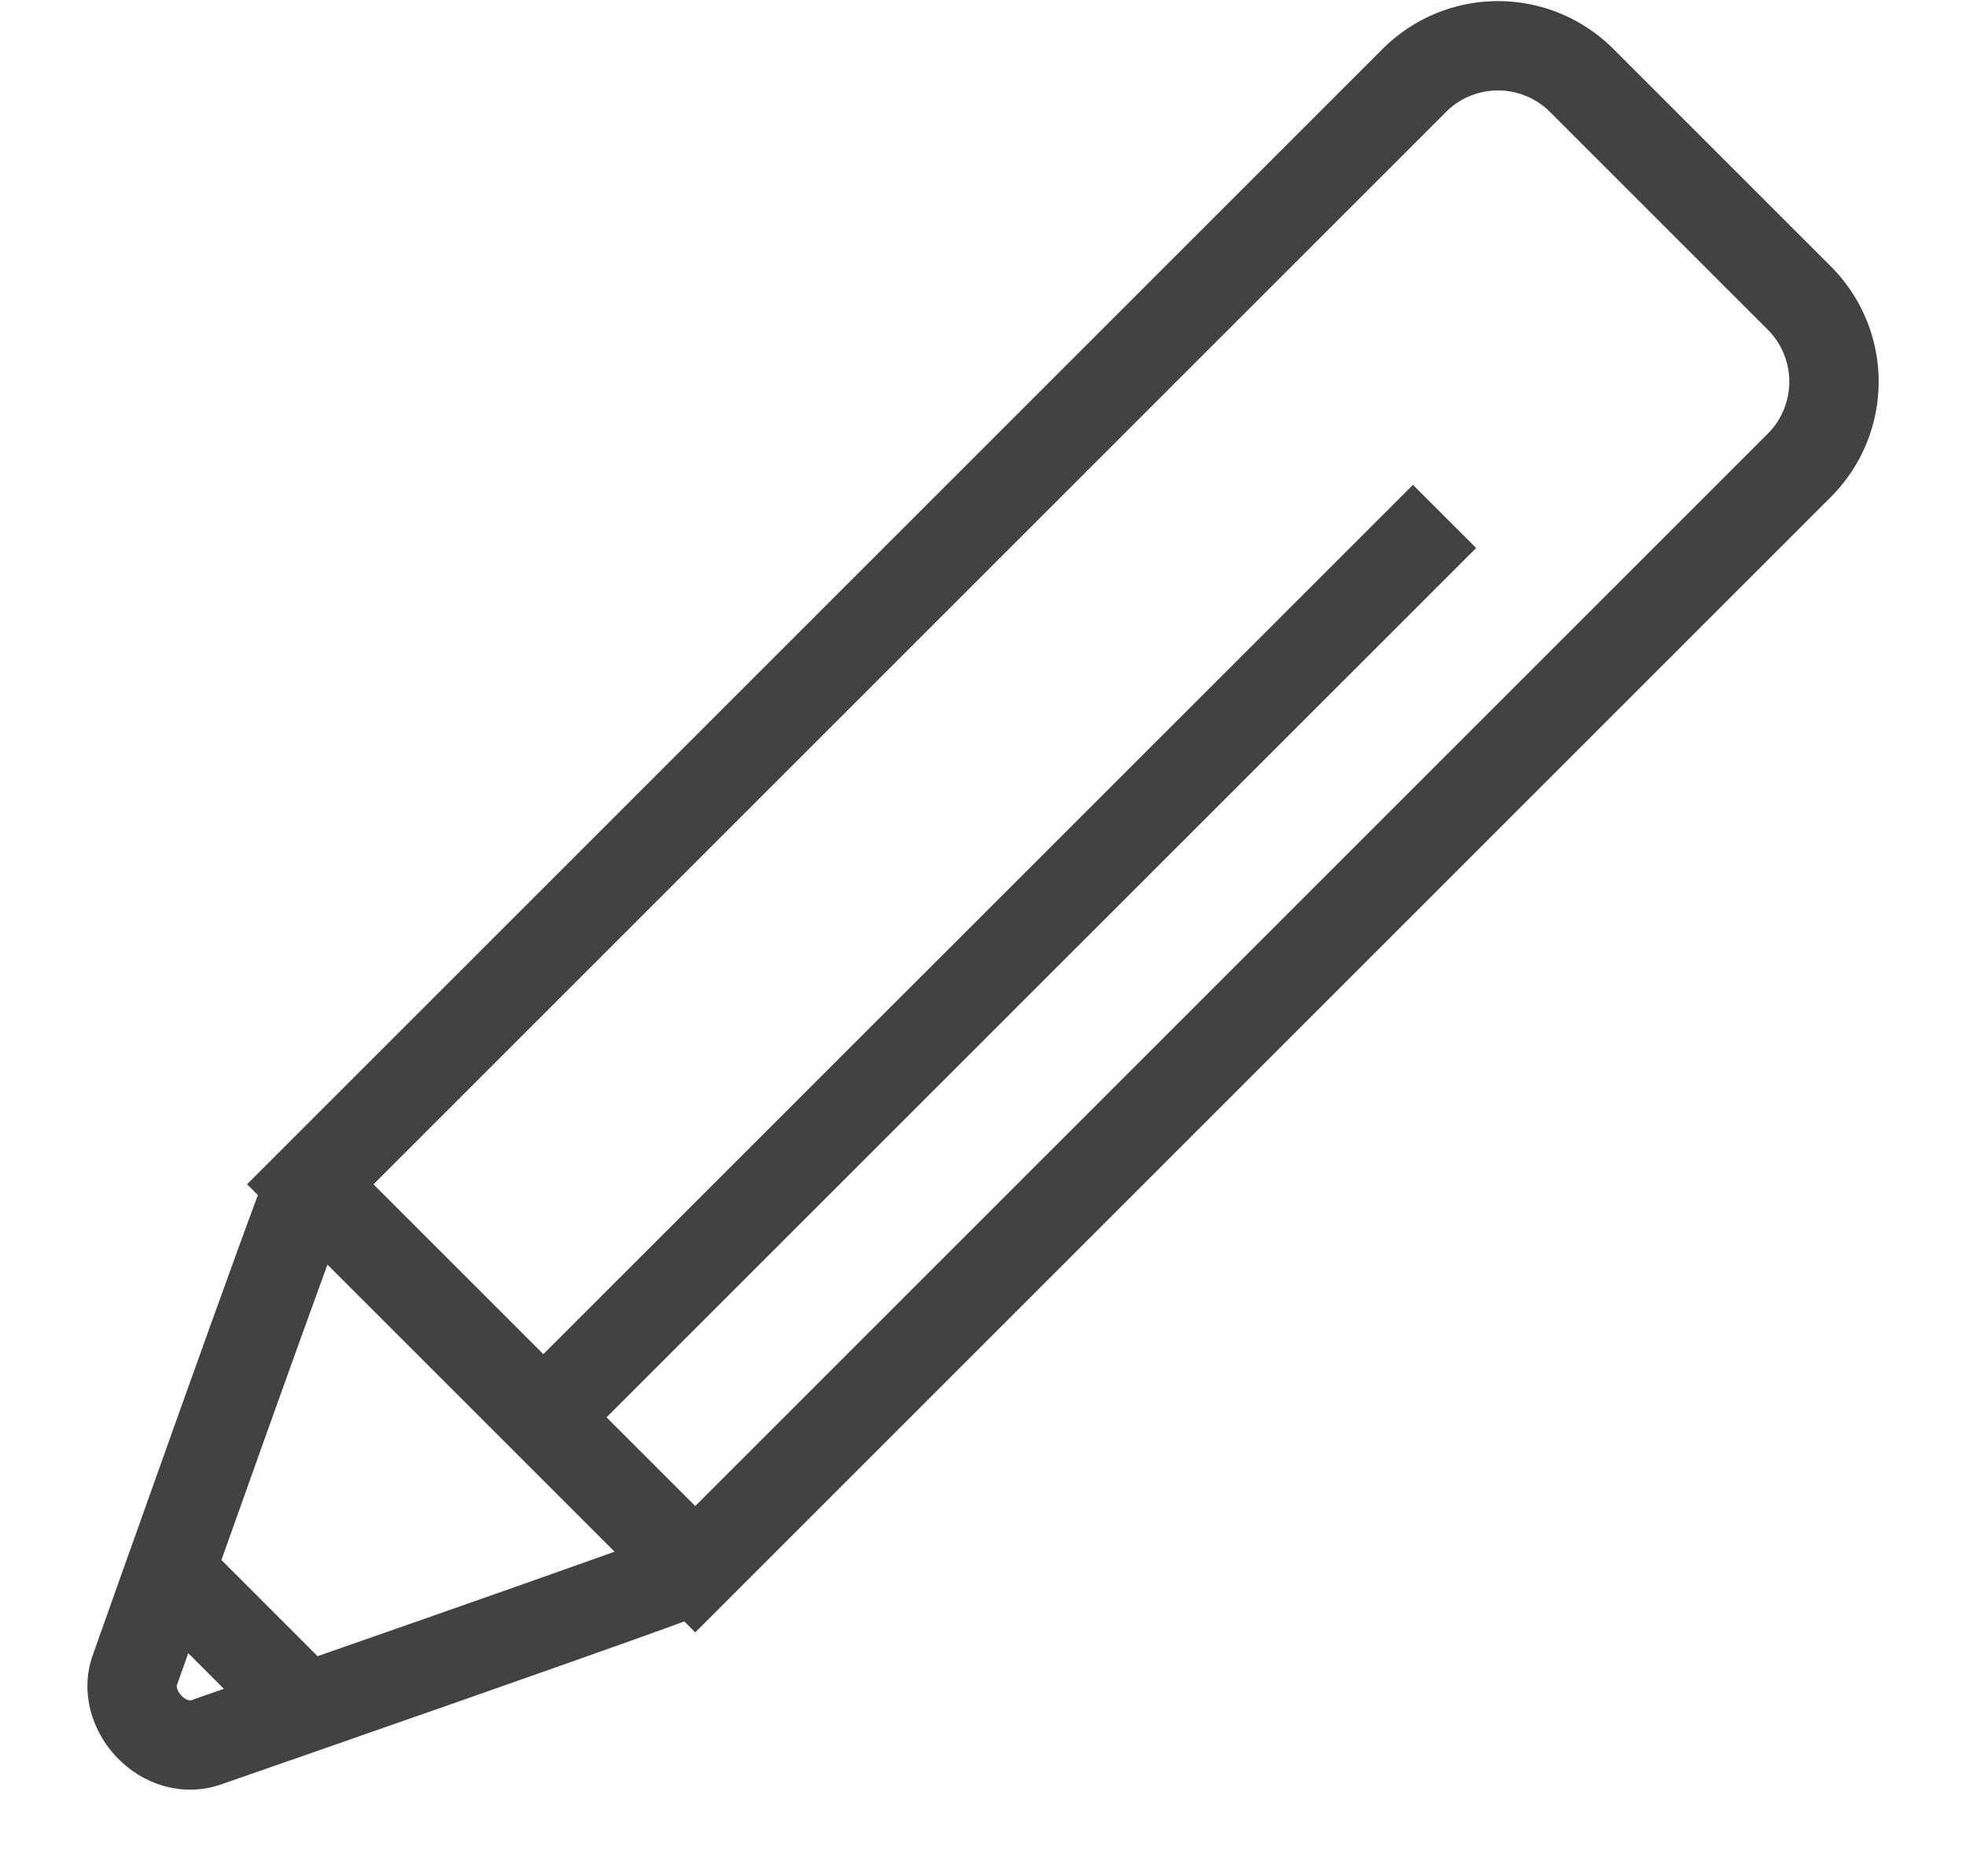 <svg xmlns="http://www.w3.org/2000/svg" width="22" height="21" viewBox="0 0 22 21">
    <g fill="none" fill-rule="evenodd">
        <path d="M1 0h20v20H1z"/>
        <g stroke="#424242">
            <path d="M3.472 13.255c-.056.056-1.953 5.409-1.953 5.409-.192.463.324 1.028.824.824 0 0 5.38-1.869 5.437-1.925M1.904 17.593l1.515 1.516"/>
            <path d="M20.135 3.336L17.699.9a1.324 1.324 0 0 0-1.872 0L3.472 13.255l4.308 4.308L20.135 5.208a1.324 1.324 0 0 0 0-1.872zM6.08 15.863L16.165 5.78"/>
        </g>
    </g>
</svg>
